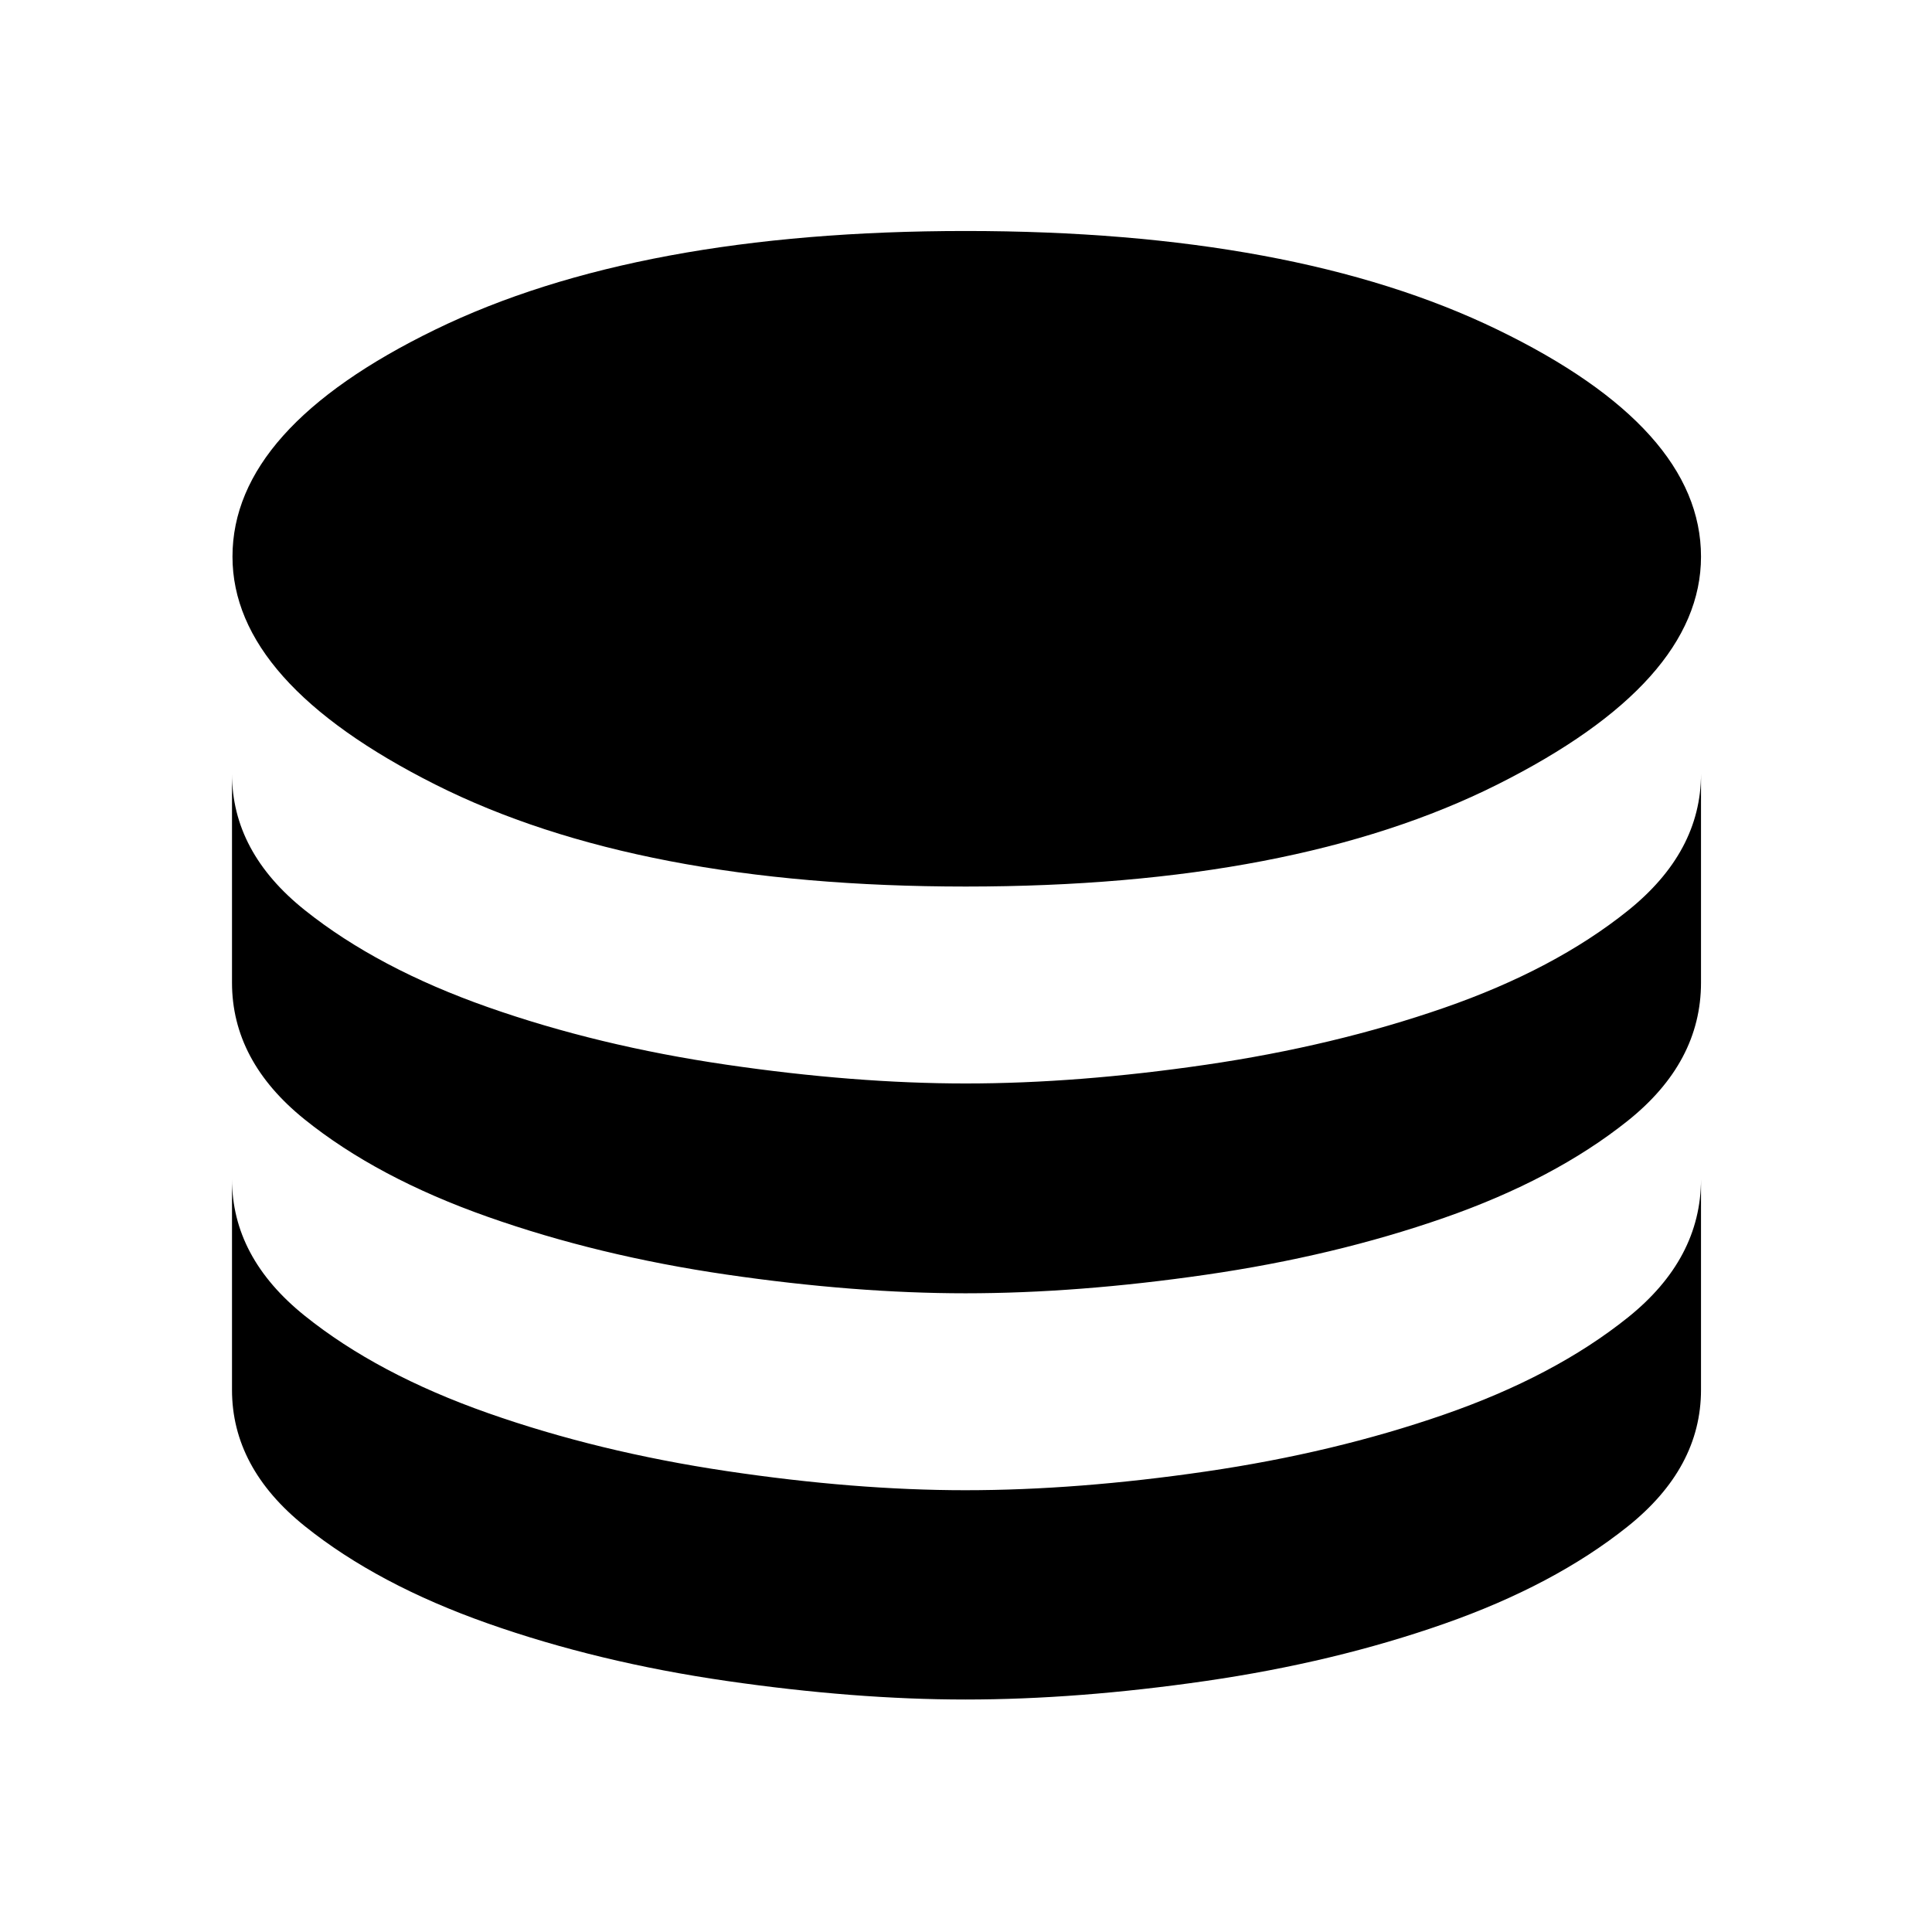 <svg xmlns="http://www.w3.org/2000/svg" height="48" viewBox="0 -960 960 960" width="48"><path d="M479.85-519.48q163.04 0 264.2-50.7 101.17-50.71 101.17-113.23 0-63.76-101.11-112.78-101.1-49.03-264.29-49.03-162.95 0-263.62 49.03-100.68 49.02-100.68 112.78 0 62.52 100.76 113.23 100.77 50.7 263.57 50.7Zm.15 97.85q55.5 0 119.16-9.3 63.65-9.29 118.43-28.3 54.78-19.01 91.2-48.2 36.43-29.19 36.43-68.07v103.76q0 39.63-36.51 68.74-36.5 29.1-91.18 48.15-54.68 19.05-118.36 28.26-63.67 9.22-119.42 9.22-54.99 0-118.72-9.3t-118.68-28.7q-54.96-19.39-91.02-48.43-36.05-29.03-36.05-67.94V-575.5q0 38.9 36.26 67.81 36.25 28.92 90.93 48.15 54.68 19.24 118.42 28.57 63.75 9.34 119.11 9.34Zm-.25 202.11q55.75 0 119.41-9.3 63.65-9.29 118.43-28.3 54.78-19.01 91.2-48.16 36.43-29.15 36.43-68.85v104.74q0 38.81-36.51 67.95-36.5 29.15-91.18 48.31-54.68 19.17-118.36 28.39-63.67 9.22-119.42 9.22-54.99 0-118.77-9.24-63.79-9.24-118.57-28.56-54.78-19.31-90.95-48.34-36.18-29.03-36.18-67.73v-104.74q0 38.9 36.14 67.92 36.13 29.02 90.99 48.34 54.86 19.32 118.6 28.83 63.75 9.52 118.74 9.52Z"/></svg>